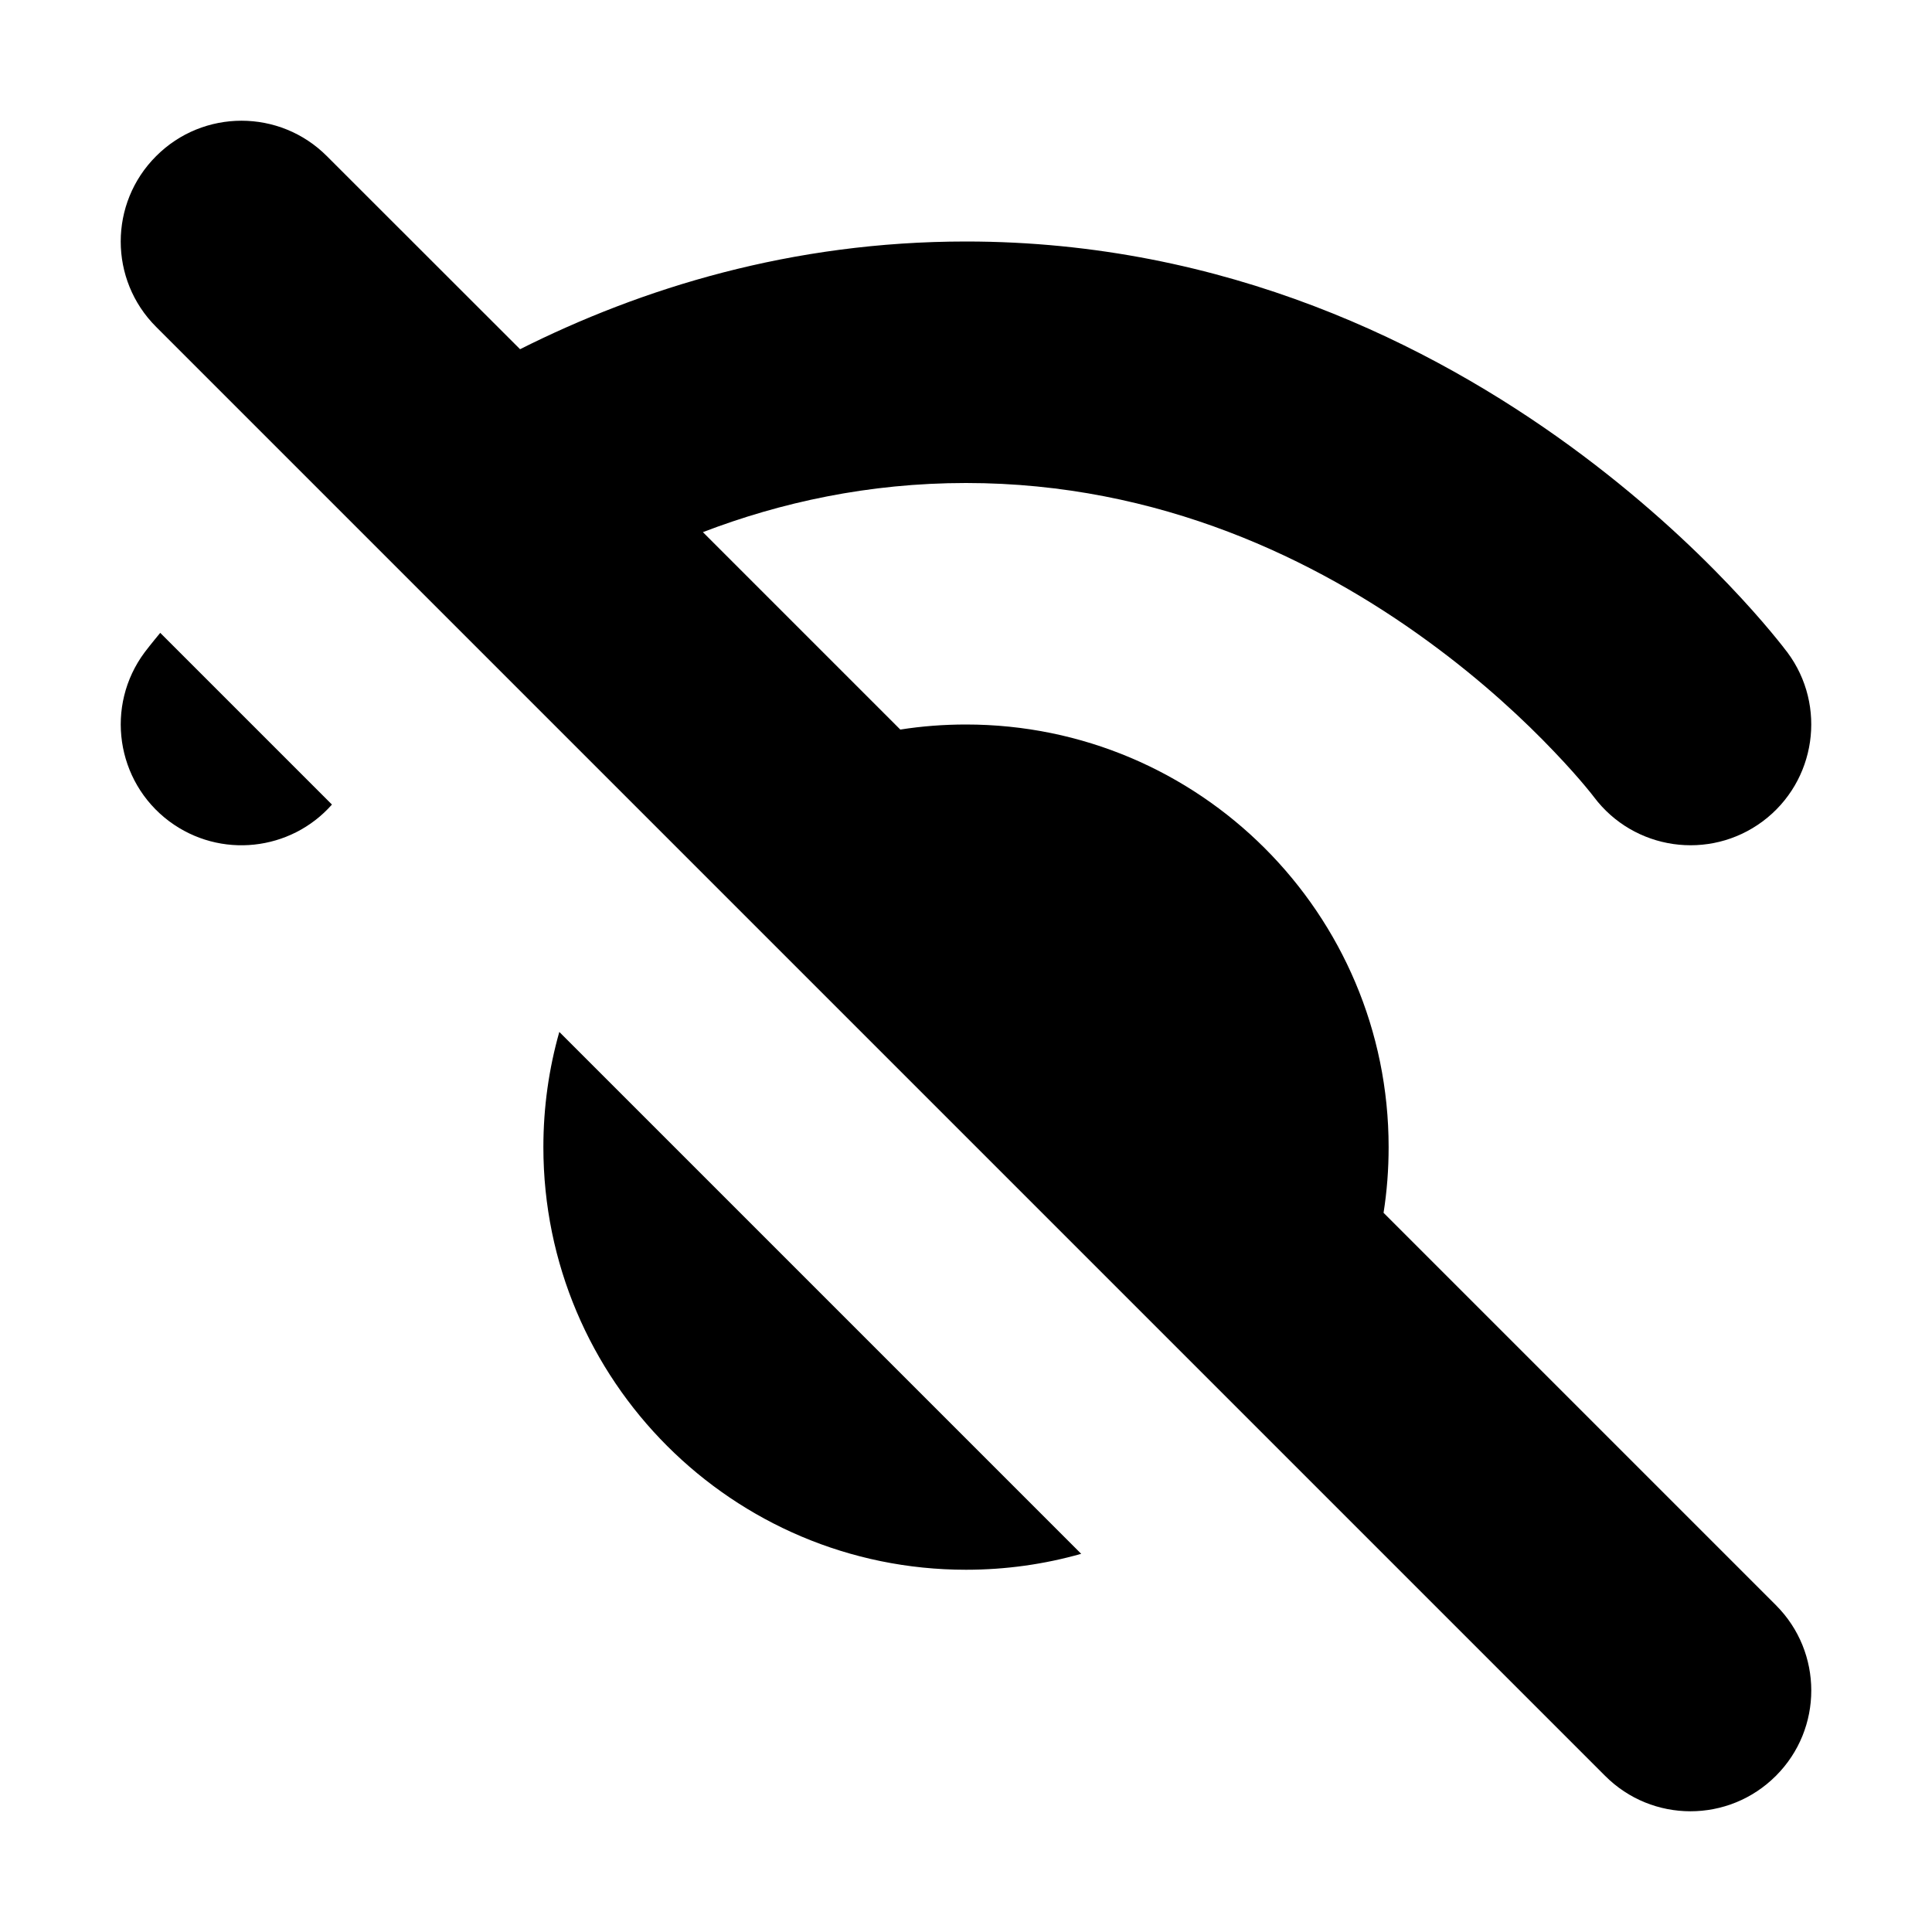 <svg width="16" height="16" viewBox="0 0 16 16" fill="none" xmlns="http://www.w3.org/2000/svg">
<path d="M1.198 5.402C0.868 5.845 0.96 6.472 1.402 6.802C1.823 7.115 2.408 7.049 2.749 6.663L1.327 5.241C1.29 5.285 1.262 5.321 1.24 5.348C1.229 5.362 1.198 5.402 1.198 5.402Z" fill="currentColor"/>
<path fill-rule="evenodd" clip-rule="evenodd" d="M8.954 12.868L4.632 8.546C4.546 8.849 4.5 9.169 4.5 9.5C4.5 11.433 6.067 13 8 13C8.331 13 8.651 12.954 8.954 12.868Z" fill="currentColor"/>
<path d="M13 3.692C11.859 2.861 10.157 2 8 2C6.554 2 5.312 2.387 4.307 2.892L2.707 1.293C2.317 0.902 1.683 0.902 1.293 1.293C0.902 1.683 0.902 2.317 1.293 2.707L13.293 14.707C13.683 15.098 14.316 15.098 14.707 14.707C15.098 14.317 15.098 13.683 14.707 13.293L11.458 10.044C11.486 9.867 11.5 9.685 11.5 9.5C11.5 7.567 9.933 6 8 6C7.815 6 7.633 6.014 7.456 6.042L5.821 4.407C6.463 4.161 7.193 4 8 4C9.607 4 10.905 4.639 11.822 5.308C12.28 5.641 12.633 5.975 12.868 6.222C12.986 6.345 13.073 6.445 13.129 6.512C13.157 6.545 13.2 6.599 13.2 6.6C13.531 7.041 14.156 7.131 14.598 6.802C15.04 6.472 15.132 5.845 14.802 5.402L14.787 5.383C14.78 5.374 14.771 5.362 14.76 5.348C14.737 5.319 14.705 5.279 14.664 5.23C14.583 5.133 14.466 4.999 14.315 4.841C14.014 4.525 13.572 4.109 13 3.692Z" fill="currentColor"/>
</svg>
